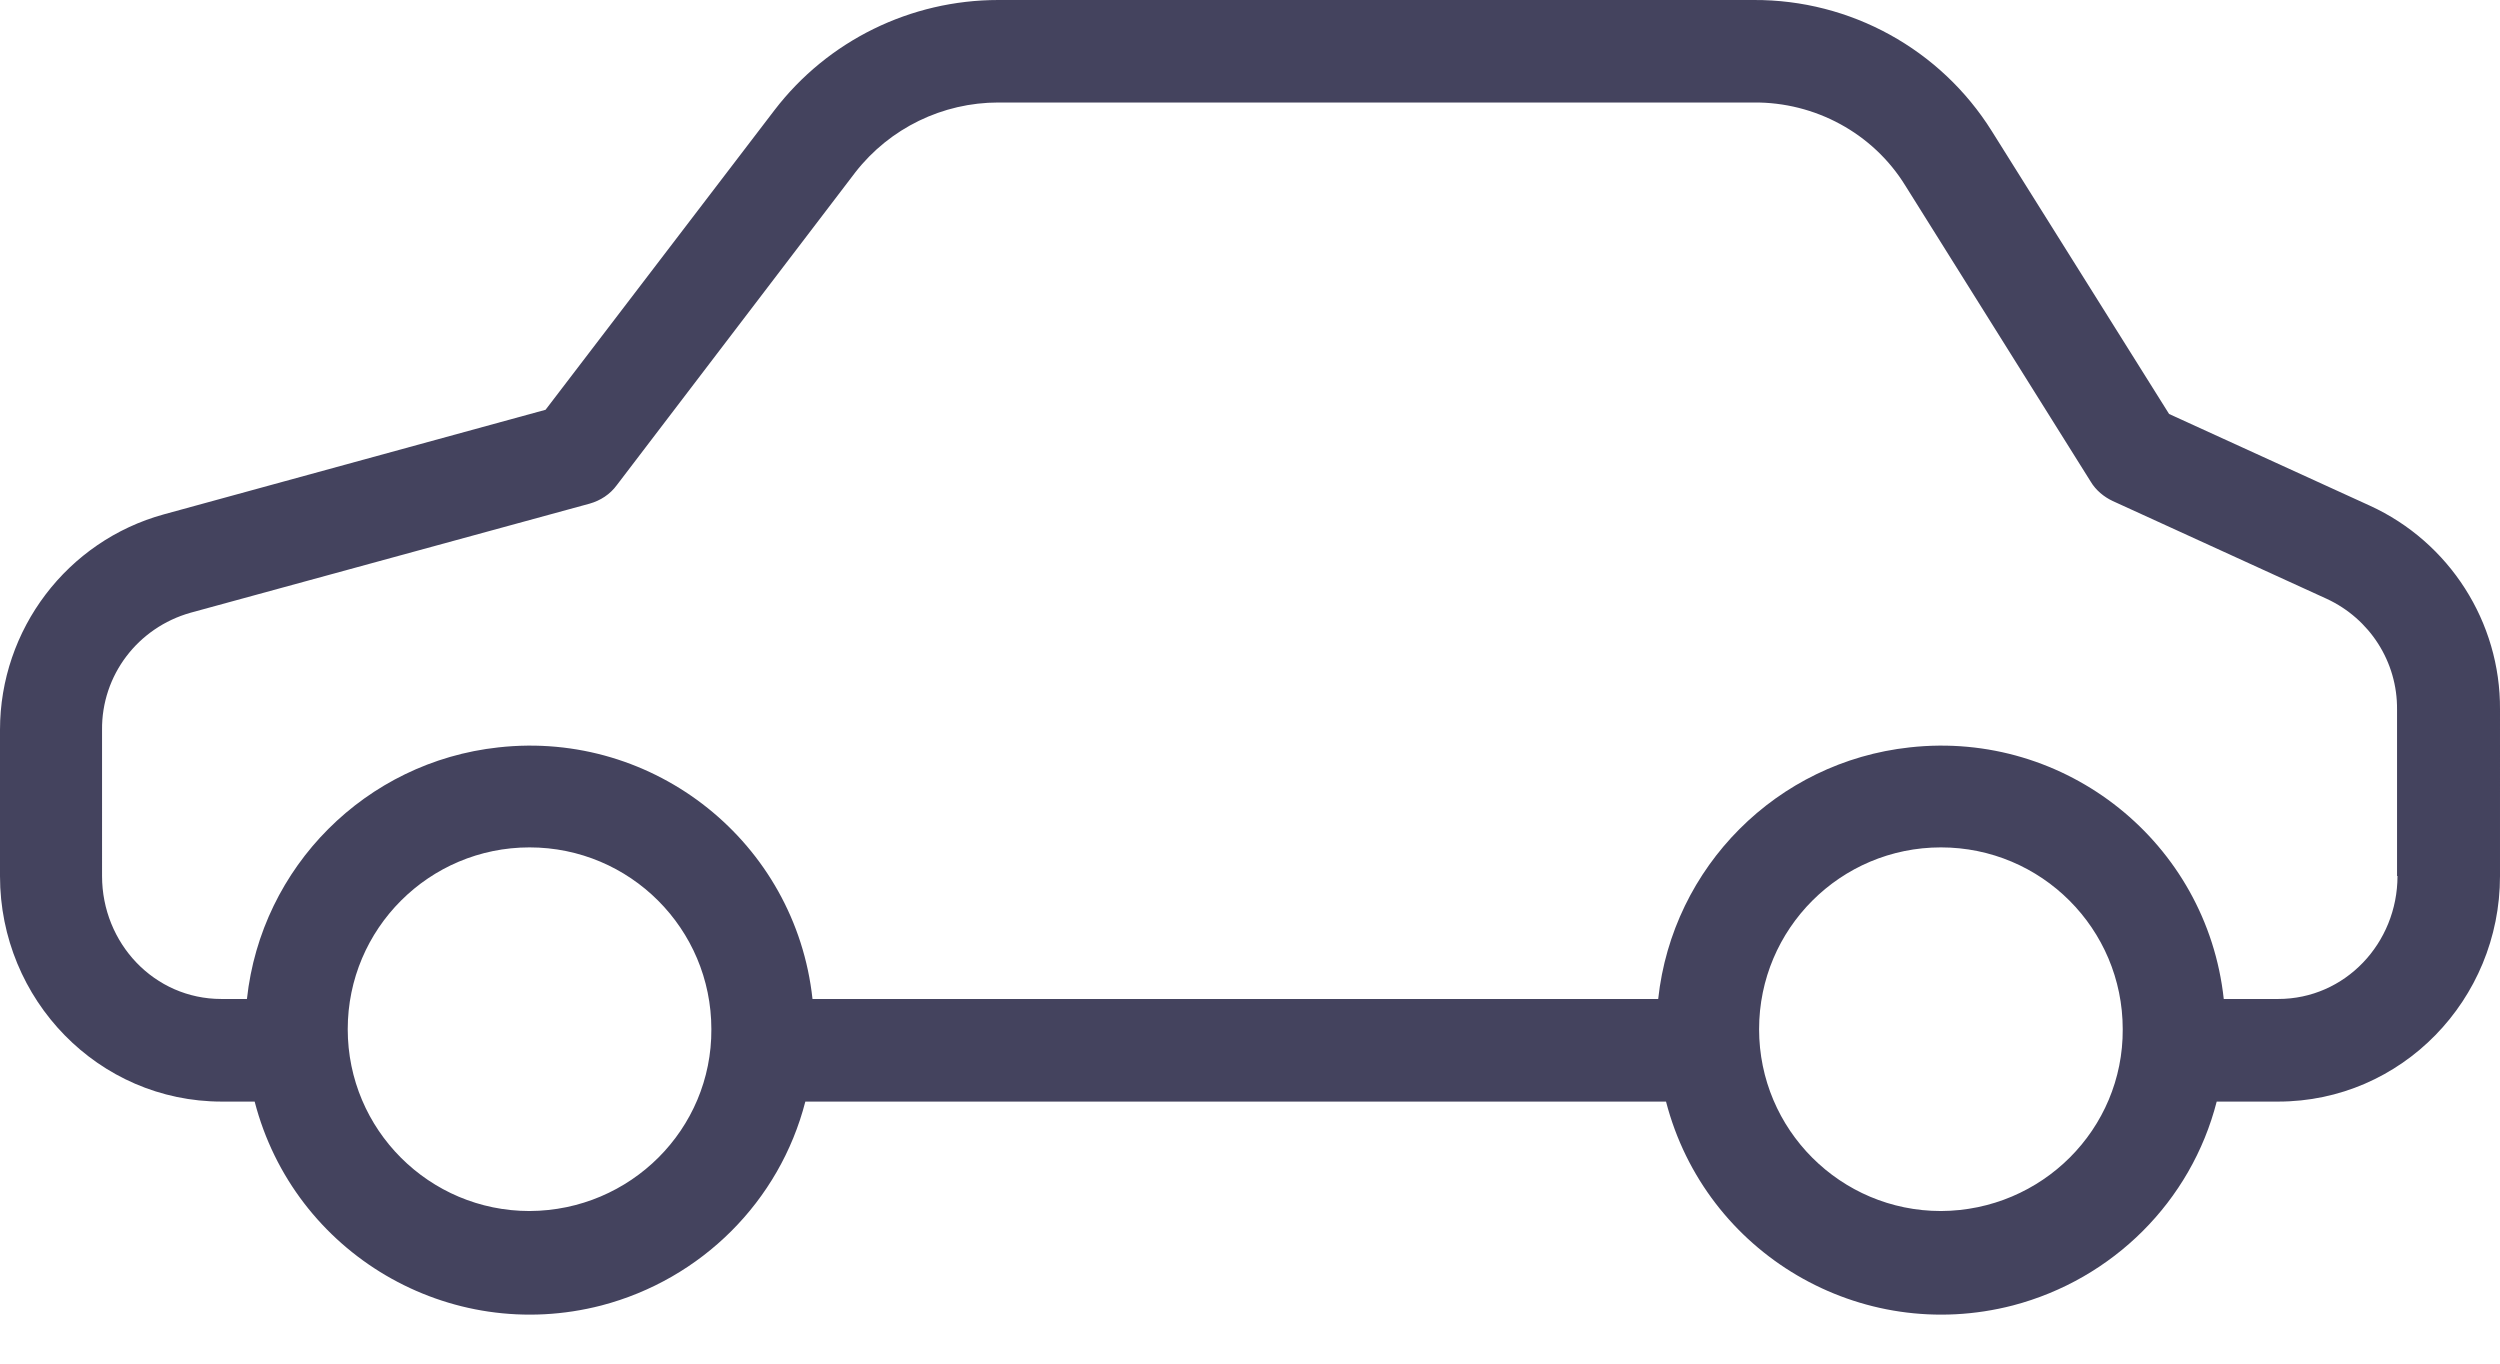 <svg xmlns="http://www.w3.org/2000/svg" width="22" height="12" fill="none" viewBox="0 0 22 12">
    <path fill="#44435E" d="M20.855 4.45l-1.767-.807-1.56-2.489C17.077.433 16.284-.004 15.432 0H8.785c-.77 0-1.5.356-1.97.97L4.801 3.606l-3.358.92C.59 4.76 0 5.54 0 6.423V7.71c0 1.087.866 1.984 1.952 1.984h.289c.347 1.339 1.713 2.141 3.052 1.794.879-.23 1.568-.915 1.794-1.794h7.574c.347 1.339 1.713 2.141 3.052 1.794.879-.23 1.569-.915 1.794-1.794h.54c1.087 0 1.953-.897 1.953-1.984V6.244c.005-.771-.446-1.474-1.145-1.794zM4.66 10.657c-.883 0-1.6-.716-1.6-1.6 0-.884.717-1.6 1.6-1.6.884 0 1.6.716 1.6 1.6.005.88-.711 1.596-1.6 1.6zm12.42 0c-.883 0-1.6-.716-1.6-1.6 0-.884.717-1.6 1.6-1.6.884 0 1.6.716 1.6 1.6.005.88-.711 1.596-1.6 1.6zm2.967-1.866h-.478c-.149-1.375-1.389-2.367-2.764-2.214-1.167.127-2.087 1.05-2.213 2.214H7.15c-.149-1.375-1.389-2.367-2.764-2.214-1.167.127-2.087 1.05-2.213 2.214h-.225c-.591 0-1.05-.491-1.05-1.082V6.424c-.005-.482.315-.901.779-1.032l3.512-.96c.095-.027.18-.082.239-.163l2.1-2.754c.303-.388.767-.613 1.258-.613h6.646c.54-.005 1.05.27 1.334.73l1.632 2.606c.045.076.117.135.194.171l1.884.861c.379.176.622.555.618.974v1.465h.004c0 .59-.46 1.082-1.05 1.082z"/>
</svg>
